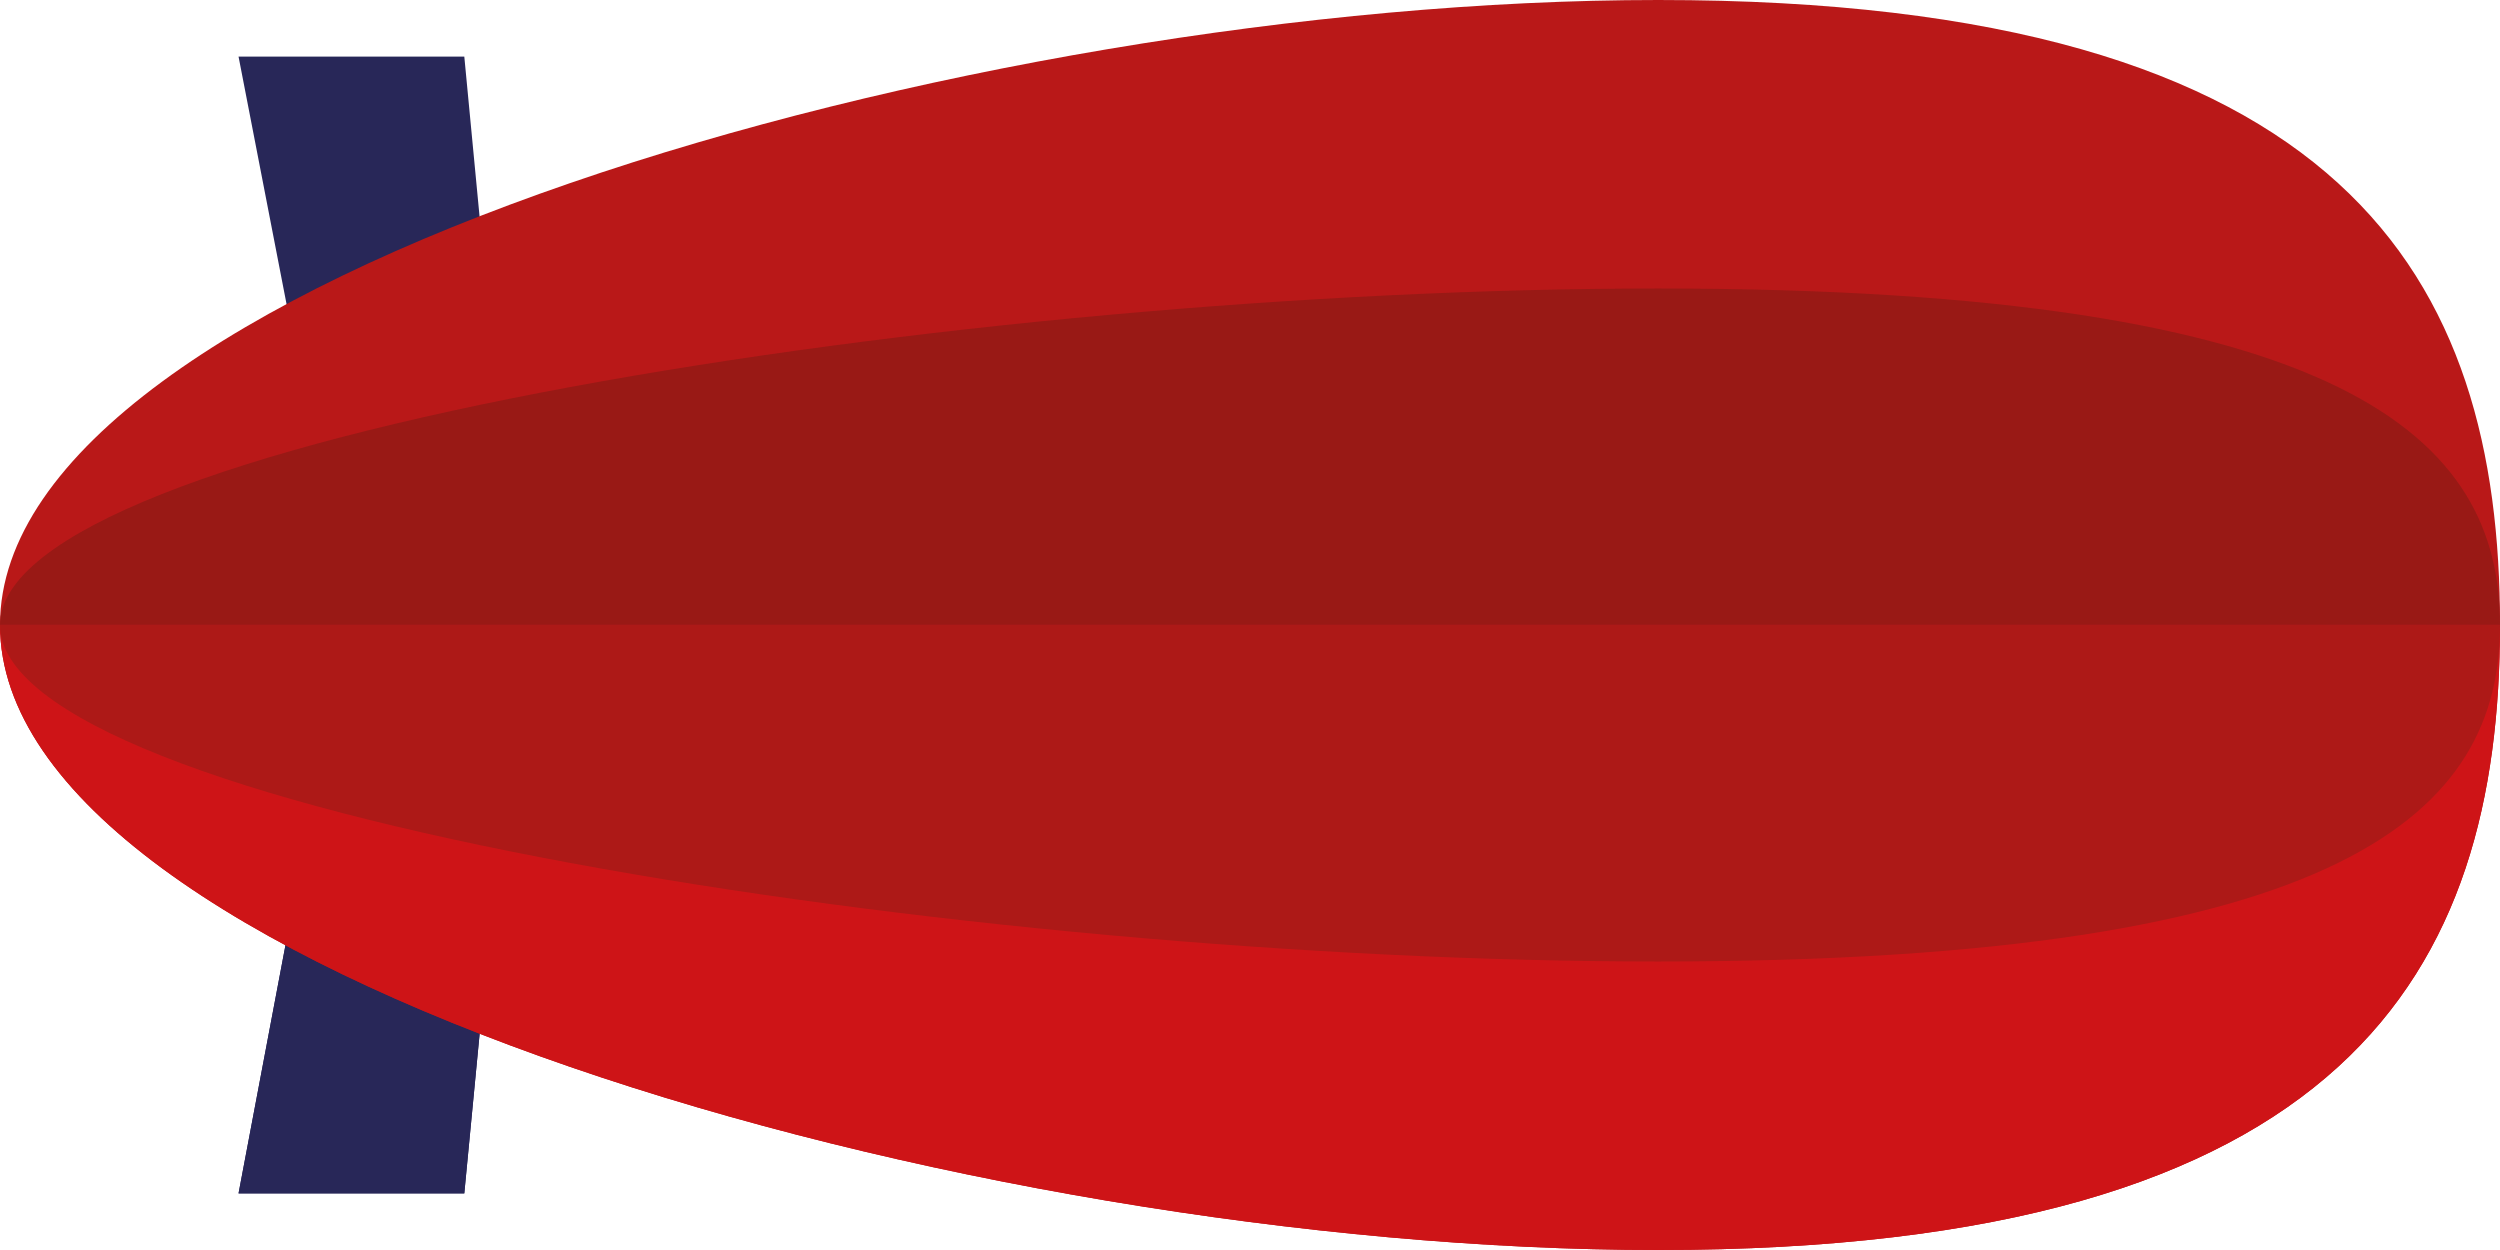 <svg id="Layer_1" data-name="Layer 1" xmlns="http://www.w3.org/2000/svg" viewBox="0 0 200 100" width="200" height="100"><defs><style>.cls-1{fill:#282758;}.cls-1,.cls-2,.cls-3,.cls-4,.cls-5{fill-rule:evenodd;}.cls-2{fill:#b91818;}.cls-3{fill:#991915;}.cls-4{fill:#ce1417;}.cls-5{fill:#ad1917;}</style></defs><title>blimp-1-90</title><polygon class="cls-1" points="19.083 4.526 37.144 4.526 41.498 50.141 37.144 95.472 19.083 95.472 27.79 49.42 19.083 4.526"/><polygon class="cls-1" points="41.471 49.997 41.498 50.141 37.144 95.472 19.083 95.472 27.68 49.997 41.471 49.997"/><path class="cls-2" d="M133.233,1.393c55.229,0,67.343,22.387,67.343,49.997,0,27.616-12.114,50.003-67.343,50.003S.576,79.006.576,51.39C.576,23.779,78.004,1.393,133.233,1.393Z" transform="translate(-0.576 -1.393)"/><path class="cls-3" d="M133.233,24.472c55.229,0,67.343,12.052,67.343,26.918,0,14.872-12.114,26.924-67.343,26.924S.576,66.262.576,51.39C.576,36.524,78.004,24.472,133.233,24.472Z" transform="translate(-0.576 -1.393)"/><path class="cls-4" d="M.576,51.39h200c0,27.616-12.114,50.003-67.343,50.003S.576,79.006.576,51.39Z" transform="translate(-0.576 -1.393)"/><path class="cls-5" d="M.576,51.39h200c0,14.872-12.114,26.924-67.343,26.924S.576,66.262.576,51.39Z" transform="translate(-0.576 -1.393)"/></svg>
